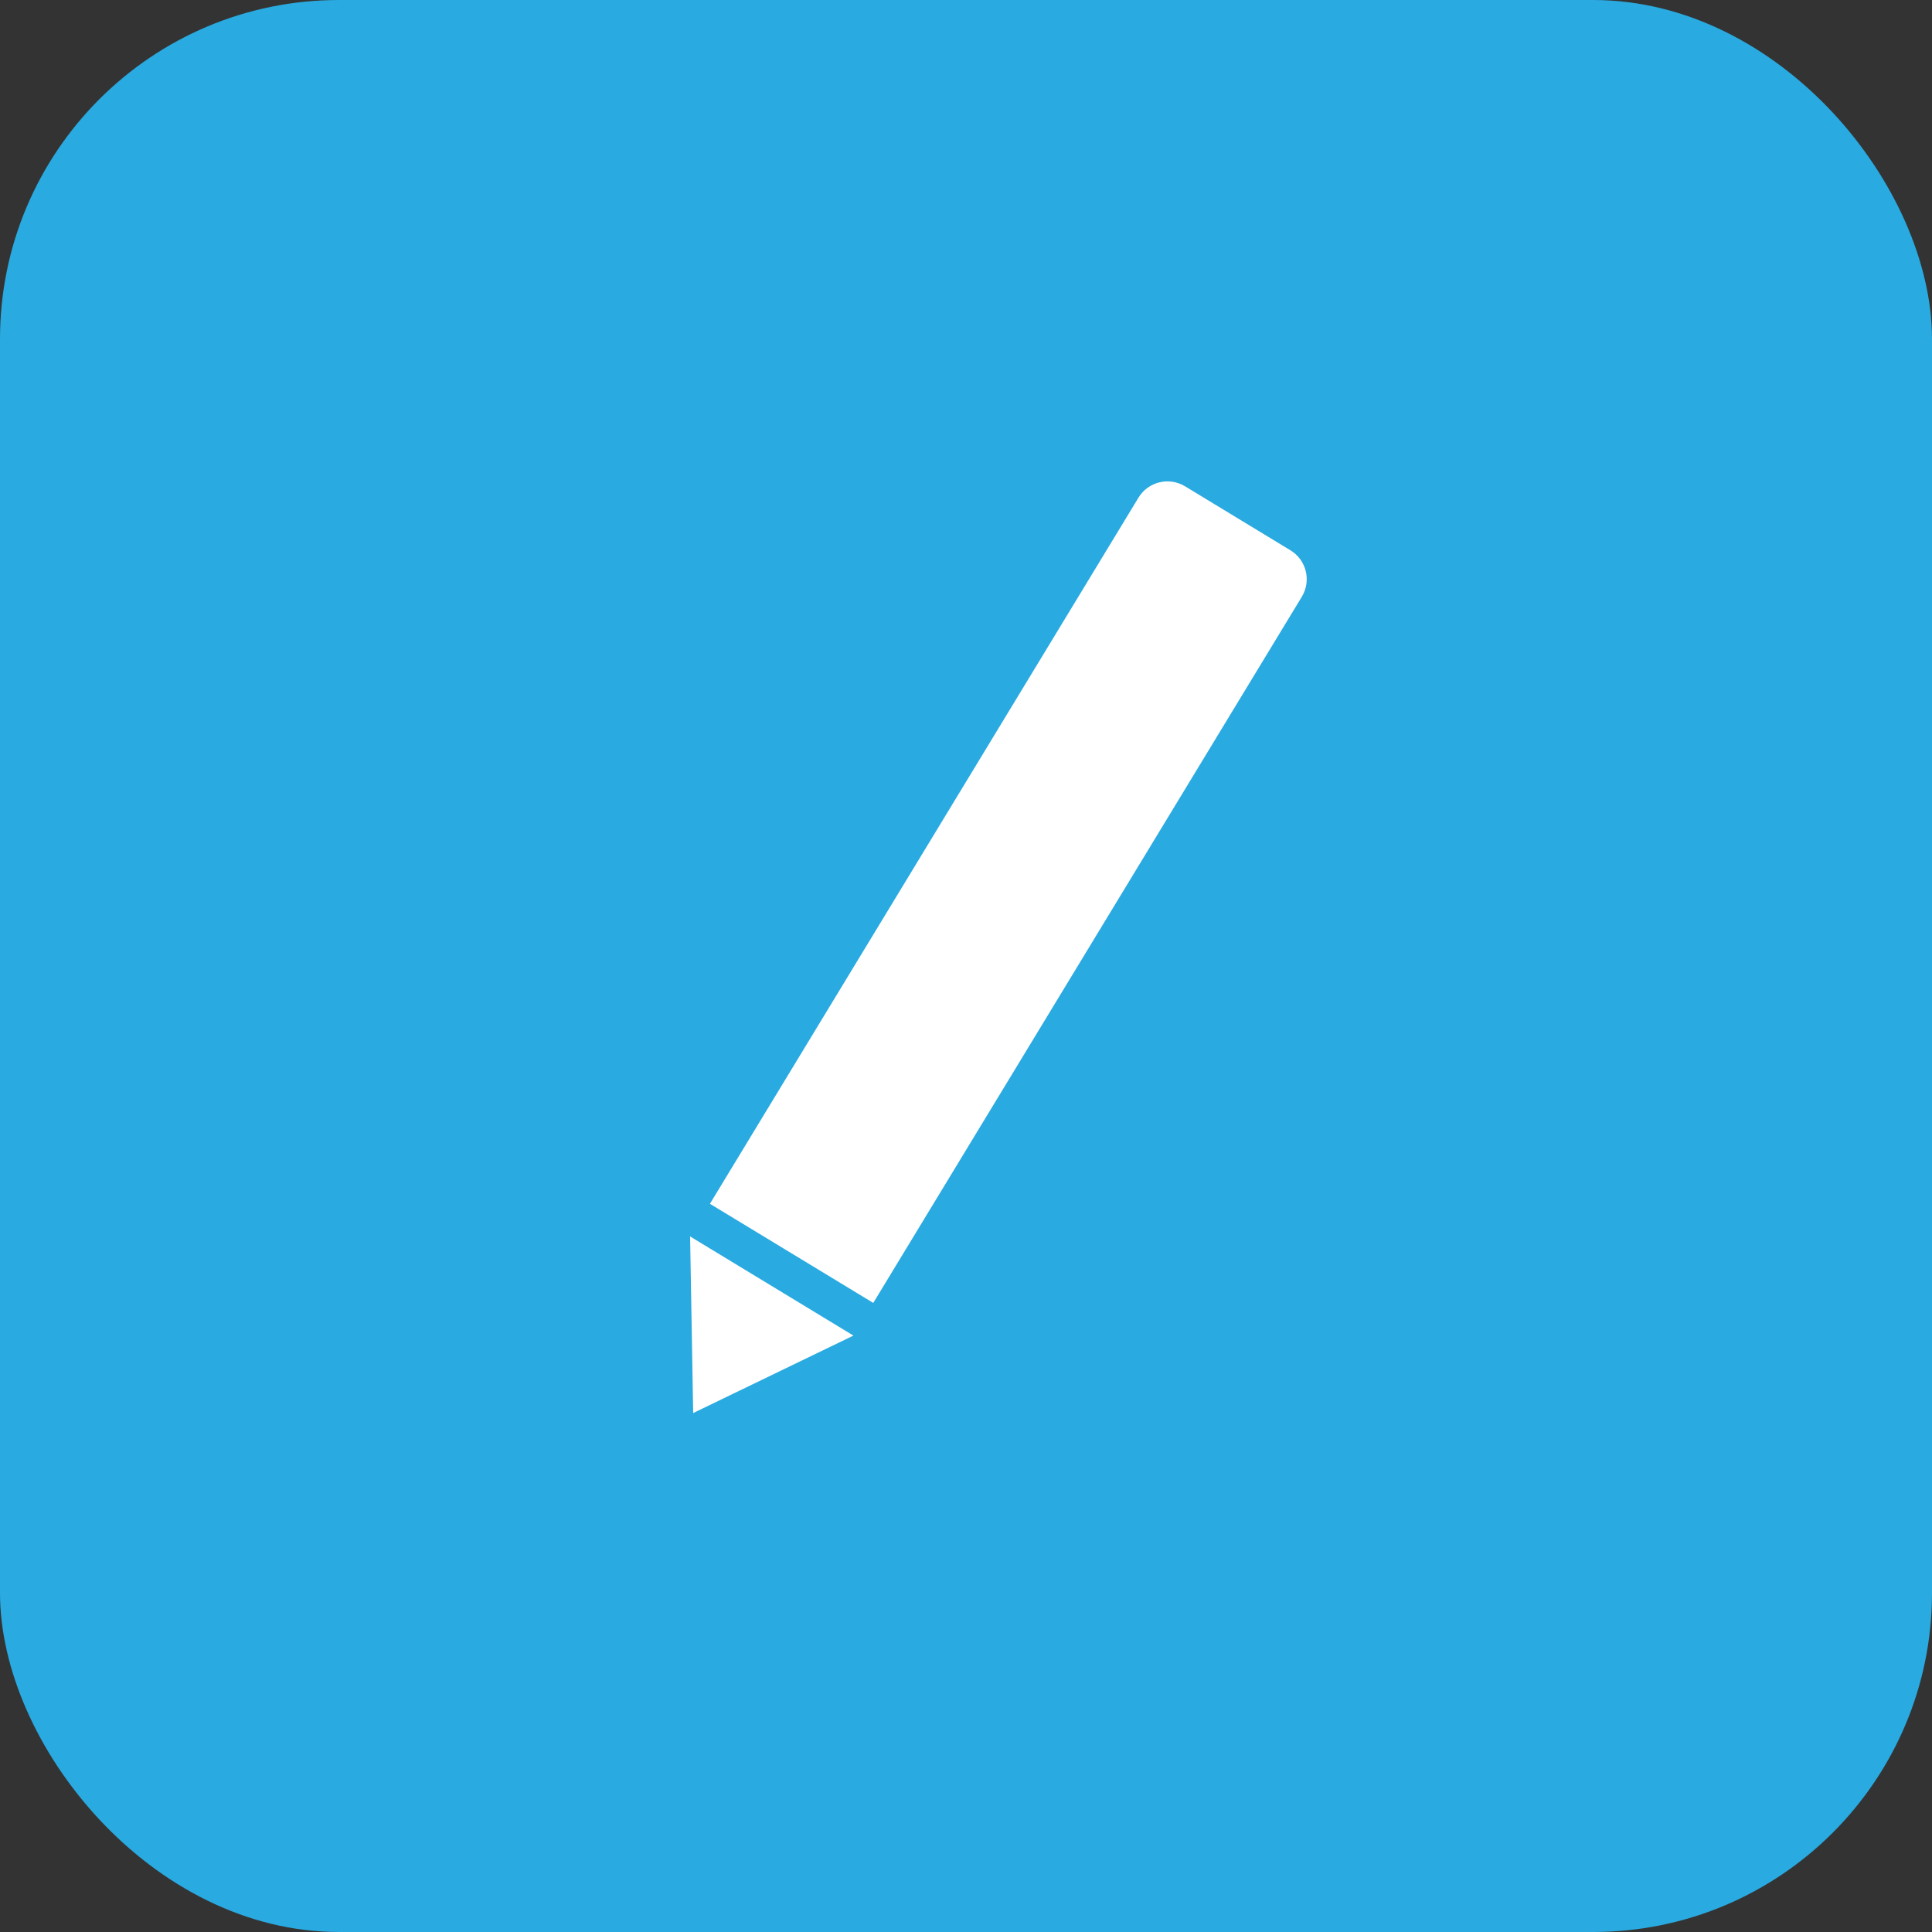 <svg width="57" height="57" viewBox="0 0 57 57" fill="none" xmlns="http://www.w3.org/2000/svg">
<rect x="0" y="0" width="57" height="57" fill="#333333" stroke="none"/>
<rect width="57" height="57" rx="10" fill="#29aae1"/>
<path d="M20.945 35.516L25.764 38.44L38.407 17.608C38.694 17.136 38.544 16.521 38.071 16.235L34.962 14.347C34.49 14.061 33.875 14.211 33.588 14.683L20.945 35.516Z" fill="white"/>
<path d="M20.36 36.479L25.179 39.404L20.451 41.689L20.36 36.479Z" fill="white"/>
</svg>
